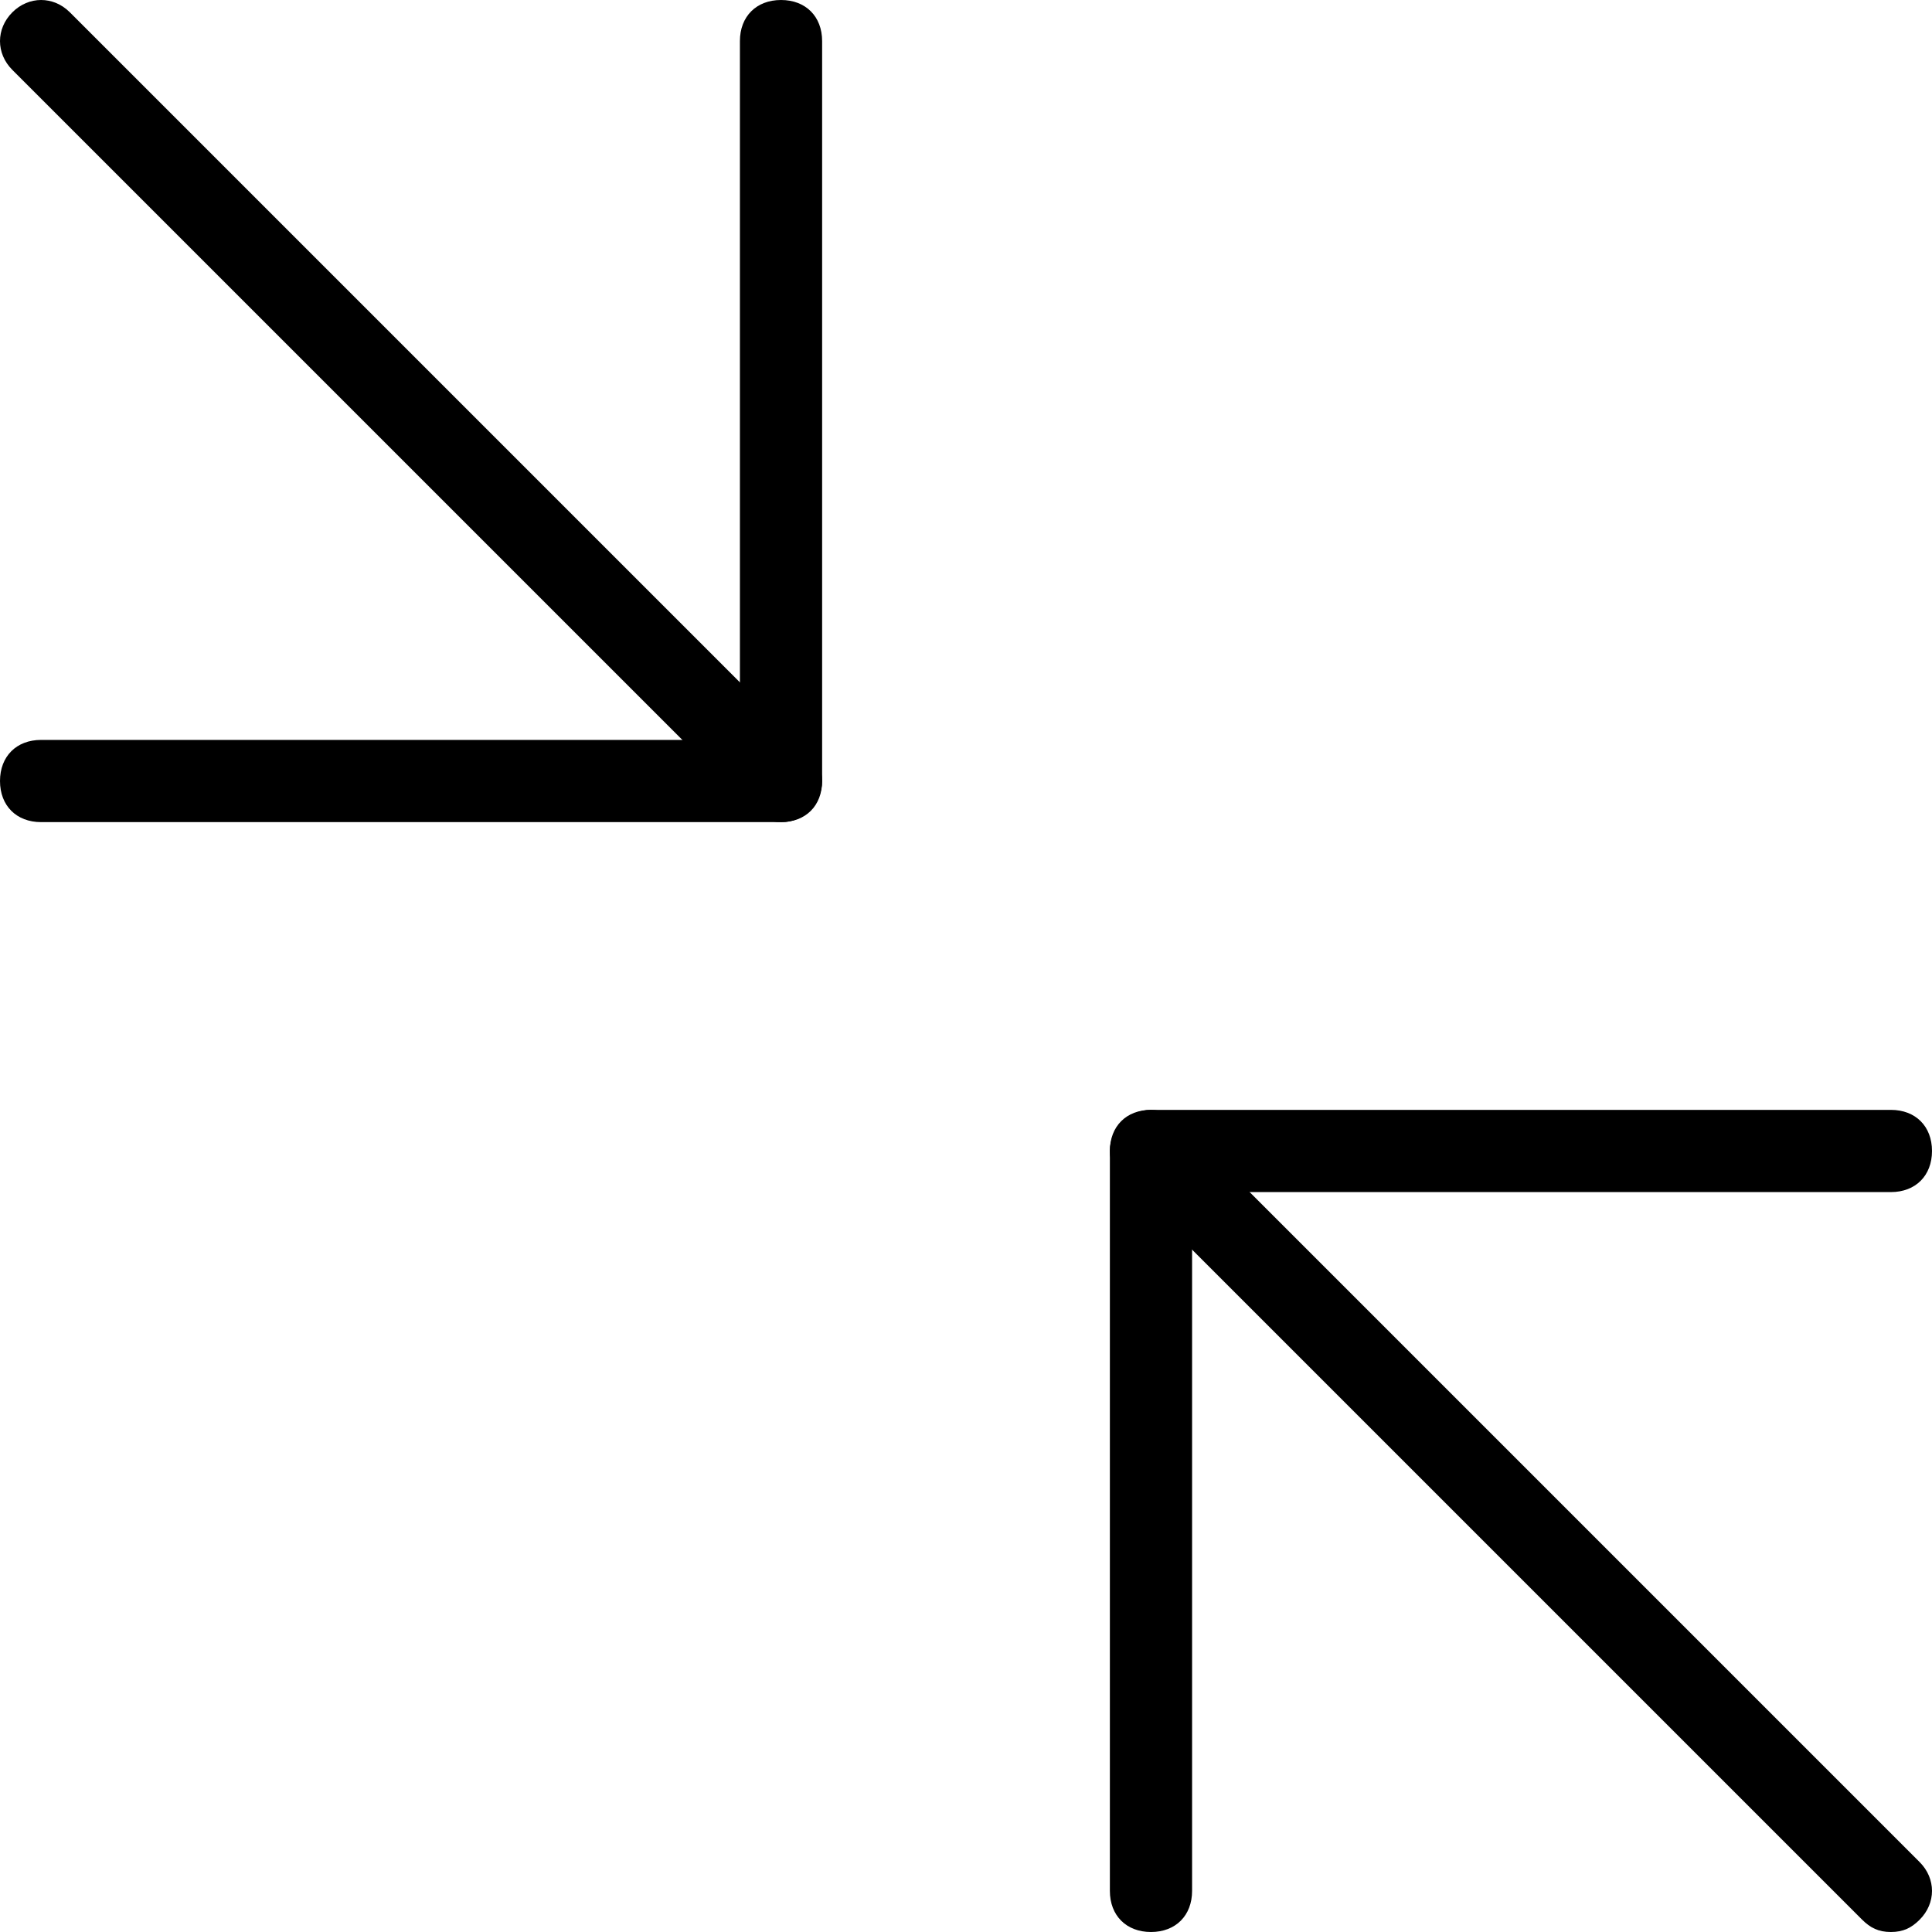 <?xml version="1.0" encoding="utf-8"?>
<!-- Generator: Adobe Illustrator 23.0.3, SVG Export Plug-In . SVG Version: 6.00 Build 0)  -->
<svg version="1.1" id="图层_1" xmlns="http://www.w3.org/2000/svg" xmlns:xlink="http://www.w3.org/1999/xlink" x="0px" y="0px"
	 viewBox="0 0 47 47" style="enable-background:new 0 0 47 47;" xml:space="preserve">
<style type="text/css">
	.st0{fill:none;stroke:#000000;stroke-width:2;stroke-linecap:round;stroke-linejoin:round;stroke-miterlimit:10;}
	.st1{fill:#FFFFFF;}
	.st2{fill:#F4EFEF;}
	.st3{clip-path:url(#SVGID_2_);fill:#FFFFFF;}
</style>
<g>
	<path d="M19,20H1c-0.6,0-1-0.4-1-1s0.4-1,1-1h17V1c0-0.6,0.4-1,1-1s1,0.4,1,1v18C20,19.6,19.6,20,19,20z"/>
	<path d="M28,47c-0.6,0-1-0.4-1-1V28c0-0.6,0.4-1,1-1h18c0.6,0,1,0.4,1,1s-0.4,1-1,1H29v17C29,46.6,28.6,47,28,47z"/>
	<path d="M46,47c-0.3,0-0.5-0.1-0.7-0.3l-18-18c-0.4-0.4-0.4-1,0-1.4s1-0.4,1.4,0l18,18c0.4,0.4,0.4,1,0,1.4
		C46.5,46.9,46.3,47,46,47z"/>
	<path d="M19,20c-0.3,0-0.5-0.1-0.7-0.3l-18-18c-0.4-0.4-0.4-1,0-1.4s1-0.4,1.4,0l18,18c0.4,0.4,0.4,1,0,1.4
		C19.5,19.9,19.3,20,19,20z"/>
</g>
</svg>
